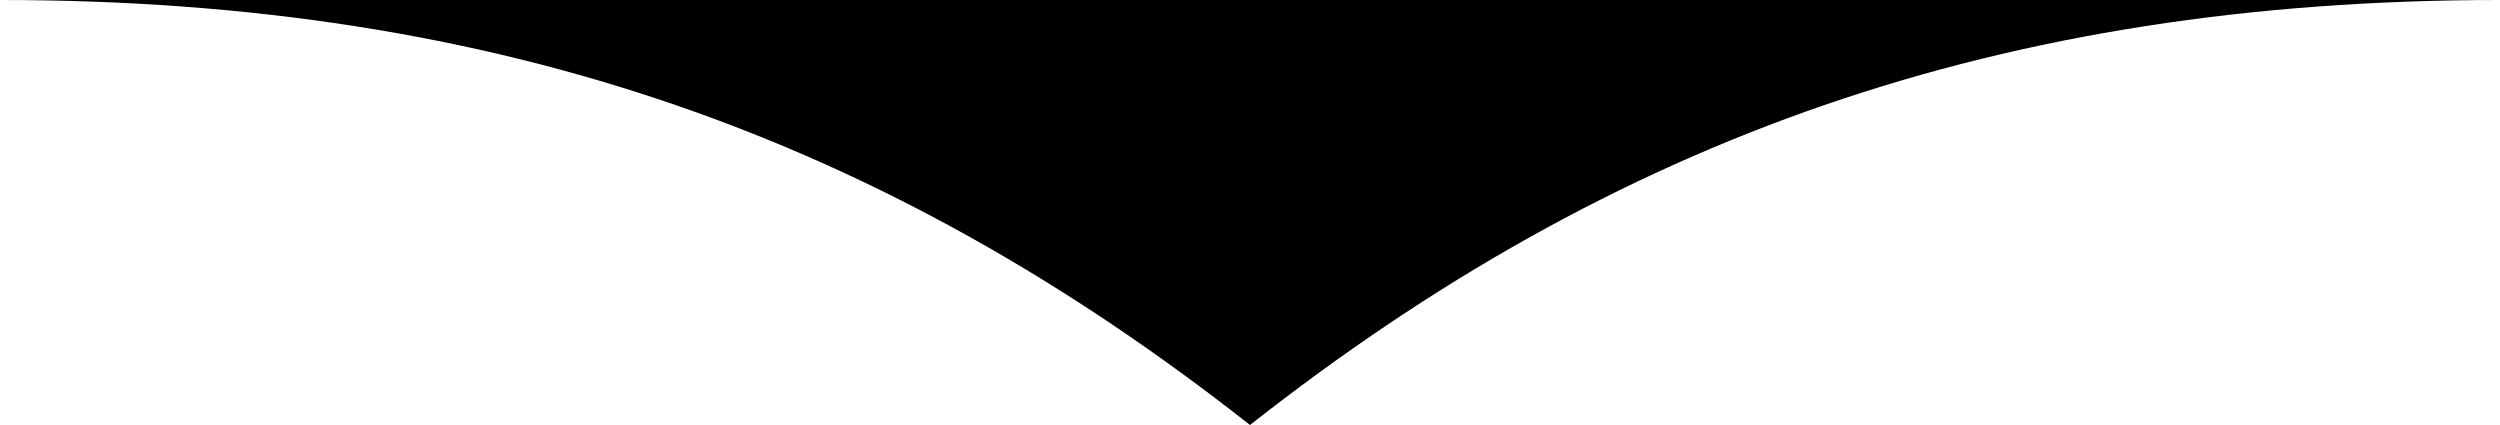 <svg width="200" height="34" viewBox="0 0 200 34" fill="none" xmlns="http://www.w3.org/2000/svg">
<path d="M100 34C129.139 11.089 160.042 0 200 0H0C39.958 0 70.861 11.089 100 34Z" fill="black"/>
</svg>

